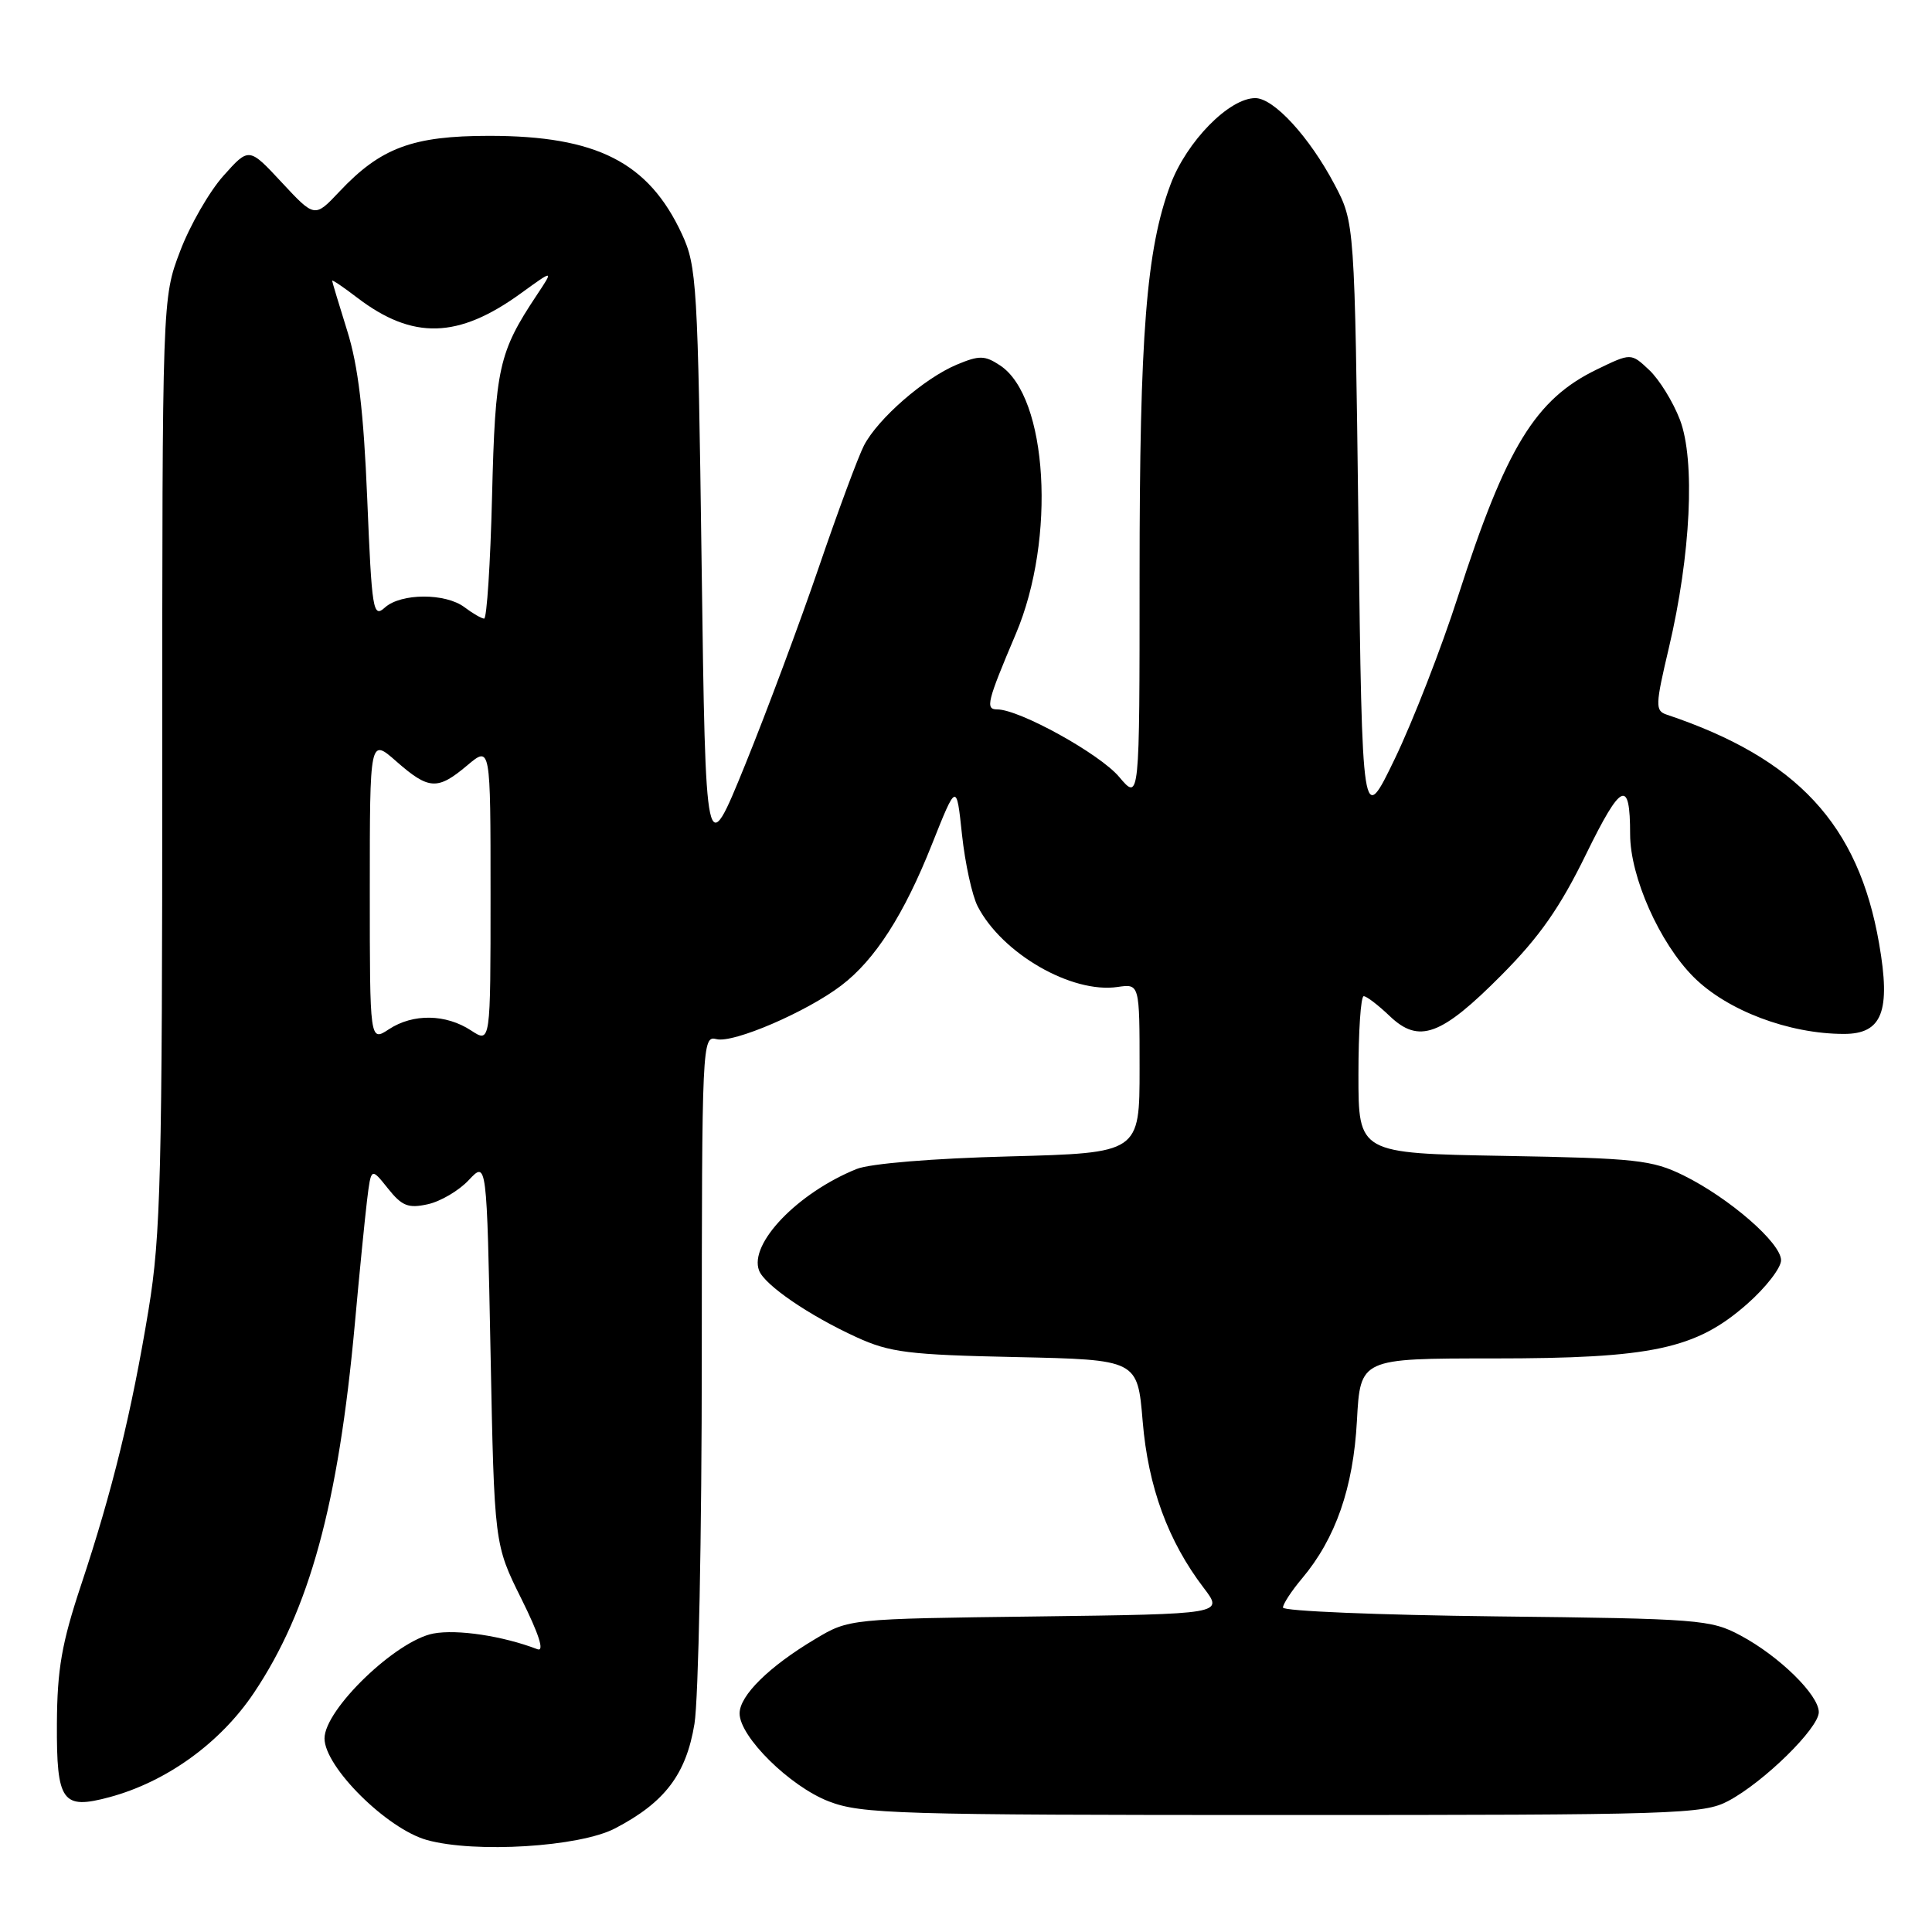 <?xml version="1.0" encoding="UTF-8" standalone="no"?>
<!DOCTYPE svg PUBLIC "-//W3C//DTD SVG 1.1//EN" "http://www.w3.org/Graphics/SVG/1.1/DTD/svg11.dtd" >
<svg xmlns="http://www.w3.org/2000/svg" xmlns:xlink="http://www.w3.org/1999/xlink" version="1.1" viewBox="0 0 256 256">
 <g >
 <path fill="currentColor"
d=" M 81.50 242.27 C 88.10 238.83 90.92 235.10 92.02 228.42 C 92.55 225.16 92.99 203.30 92.99 179.84 C 93.00 138.12 93.04 137.20 94.94 137.69 C 97.15 138.27 106.90 134.08 111.49 130.57 C 115.95 127.18 119.80 121.17 123.49 111.87 C 126.74 103.71 126.74 103.71 127.47 110.60 C 127.88 114.40 128.81 118.67 129.55 120.10 C 132.78 126.35 142.00 131.67 148.08 130.78 C 151.00 130.35 151.00 130.35 151.00 141.56 C 151.00 152.77 151.00 152.77 133.75 153.23 C 123.61 153.49 115.26 154.18 113.50 154.90 C 105.69 158.06 99.22 164.80 100.58 168.35 C 101.32 170.28 107.22 174.32 113.50 177.19 C 117.91 179.21 120.39 179.52 134.61 179.82 C 150.73 180.17 150.73 180.17 151.41 188.33 C 152.13 197.01 154.77 204.21 159.51 210.42 C 162.14 213.87 162.14 213.87 137.32 214.19 C 112.50 214.50 112.50 214.50 108.00 217.19 C 101.91 220.82 98.00 224.67 98.00 227.04 C 98.00 230.13 104.66 236.70 109.81 238.69 C 114.13 240.36 118.85 240.50 170.00 240.50 C 222.17 240.50 225.71 240.39 229.00 238.64 C 233.72 236.14 241.00 228.99 241.00 226.87 C 241.00 224.59 235.76 219.45 230.63 216.71 C 226.70 214.60 225.16 214.48 198.25 214.18 C 182.71 214.00 170.00 213.48 170.00 213.01 C 170.00 212.54 171.13 210.81 172.52 209.16 C 176.98 203.86 179.32 197.14 179.80 188.25 C 180.25 180.00 180.25 180.00 197.81 180.00 C 218.94 180.00 224.72 178.76 231.51 172.78 C 233.98 170.61 236.00 168.00 236.00 166.99 C 236.00 164.70 229.15 158.75 223.08 155.75 C 218.90 153.70 216.81 153.47 199.25 153.16 C 180.00 152.82 180.00 152.82 180.00 142.41 C 180.00 136.68 180.31 132.00 180.70 132.00 C 181.08 132.00 182.62 133.18 184.13 134.62 C 188.01 138.34 190.95 137.27 198.97 129.19 C 204.01 124.12 206.72 120.24 210.17 113.17 C 214.83 103.65 216.00 103.12 216.00 110.54 C 216.00 116.18 219.90 124.95 224.41 129.46 C 228.85 133.90 237.04 137.00 244.34 137.00 C 249.40 137.00 250.56 134.02 248.99 125.02 C 246.26 109.25 238.12 100.48 220.84 94.69 C 219.31 94.17 219.33 93.49 221.14 85.82 C 224.04 73.52 224.65 60.99 222.60 55.62 C 221.69 53.24 219.86 50.28 218.53 49.03 C 216.12 46.76 216.12 46.76 211.58 48.96 C 203.45 52.90 199.56 59.25 193.20 79.00 C 190.99 85.88 187.22 95.55 184.84 100.50 C 180.50 109.50 180.50 109.50 180.00 69.50 C 179.50 29.50 179.50 29.50 176.83 24.44 C 173.50 18.14 168.79 13.00 166.33 13.00 C 162.87 13.00 157.24 18.74 155.10 24.45 C 151.89 33.03 151.00 44.33 151.00 76.30 C 151.00 106.15 151.00 106.15 148.29 102.94 C 145.73 99.89 135.08 94.00 132.13 94.00 C 130.54 94.00 130.78 93.01 134.60 84.00 C 139.96 71.38 138.84 52.56 132.50 48.41 C 130.48 47.08 129.76 47.07 126.77 48.32 C 122.46 50.13 116.33 55.47 114.48 59.03 C 113.71 60.53 111.02 67.78 108.51 75.13 C 106.00 82.48 101.60 94.28 98.73 101.35 C 93.50 114.21 93.50 114.21 92.97 74.85 C 92.47 37.63 92.33 35.26 90.35 31.00 C 85.94 21.50 79.06 18.00 64.83 18.00 C 54.68 18.00 50.45 19.57 44.97 25.39 C 41.70 28.86 41.70 28.86 37.34 24.18 C 32.99 19.50 32.99 19.50 29.60 23.30 C 27.74 25.38 25.15 29.88 23.86 33.30 C 21.50 39.50 21.50 39.50 21.50 101.00 C 21.50 155.64 21.30 163.73 19.69 173.50 C 17.46 187.06 14.87 197.62 10.75 210.00 C 8.18 217.73 7.58 221.16 7.54 228.38 C 7.49 238.78 8.24 239.82 14.52 238.13 C 22.08 236.09 29.21 230.94 33.66 224.29 C 41.01 213.32 44.84 199.32 47.02 175.39 C 47.61 168.85 48.34 161.52 48.63 159.09 C 49.17 154.68 49.17 154.68 51.39 157.46 C 53.26 159.81 54.09 160.14 56.68 159.57 C 58.37 159.20 60.82 157.76 62.12 156.36 C 64.50 153.83 64.50 153.83 65.00 179.23 C 65.50 204.64 65.50 204.64 69.09 211.86 C 71.43 216.57 72.17 218.89 71.21 218.53 C 66.63 216.77 60.58 215.86 57.43 216.45 C 52.48 217.38 43.00 226.51 43.00 230.35 C 43.00 234.13 51.27 242.33 56.56 243.81 C 62.93 245.58 76.79 244.73 81.50 242.27 Z  M 49.00 117.92 C 49.00 97.79 49.00 97.79 52.53 100.90 C 56.83 104.67 57.98 104.73 61.92 101.41 C 65.00 98.82 65.00 98.82 65.00 118.53 C 65.00 138.23 65.00 138.23 62.43 136.55 C 59.08 134.35 54.75 134.28 51.55 136.37 C 49.00 138.05 49.00 138.05 49.00 117.92 Z  M 48.66 66.10 C 48.18 54.49 47.46 48.46 46.01 43.84 C 44.92 40.35 44.02 37.36 44.01 37.20 C 44.01 37.03 45.50 38.04 47.34 39.45 C 54.69 45.05 60.72 44.89 69.03 38.86 C 73.38 35.71 73.38 35.71 71.12 39.11 C 66.08 46.69 65.62 48.76 65.20 65.75 C 64.98 74.69 64.50 81.99 64.15 81.97 C 63.79 81.95 62.63 81.28 61.56 80.47 C 59.04 78.56 53.12 78.58 50.99 80.51 C 49.43 81.92 49.27 80.90 48.66 66.10 Z "/>
</g>
</svg>